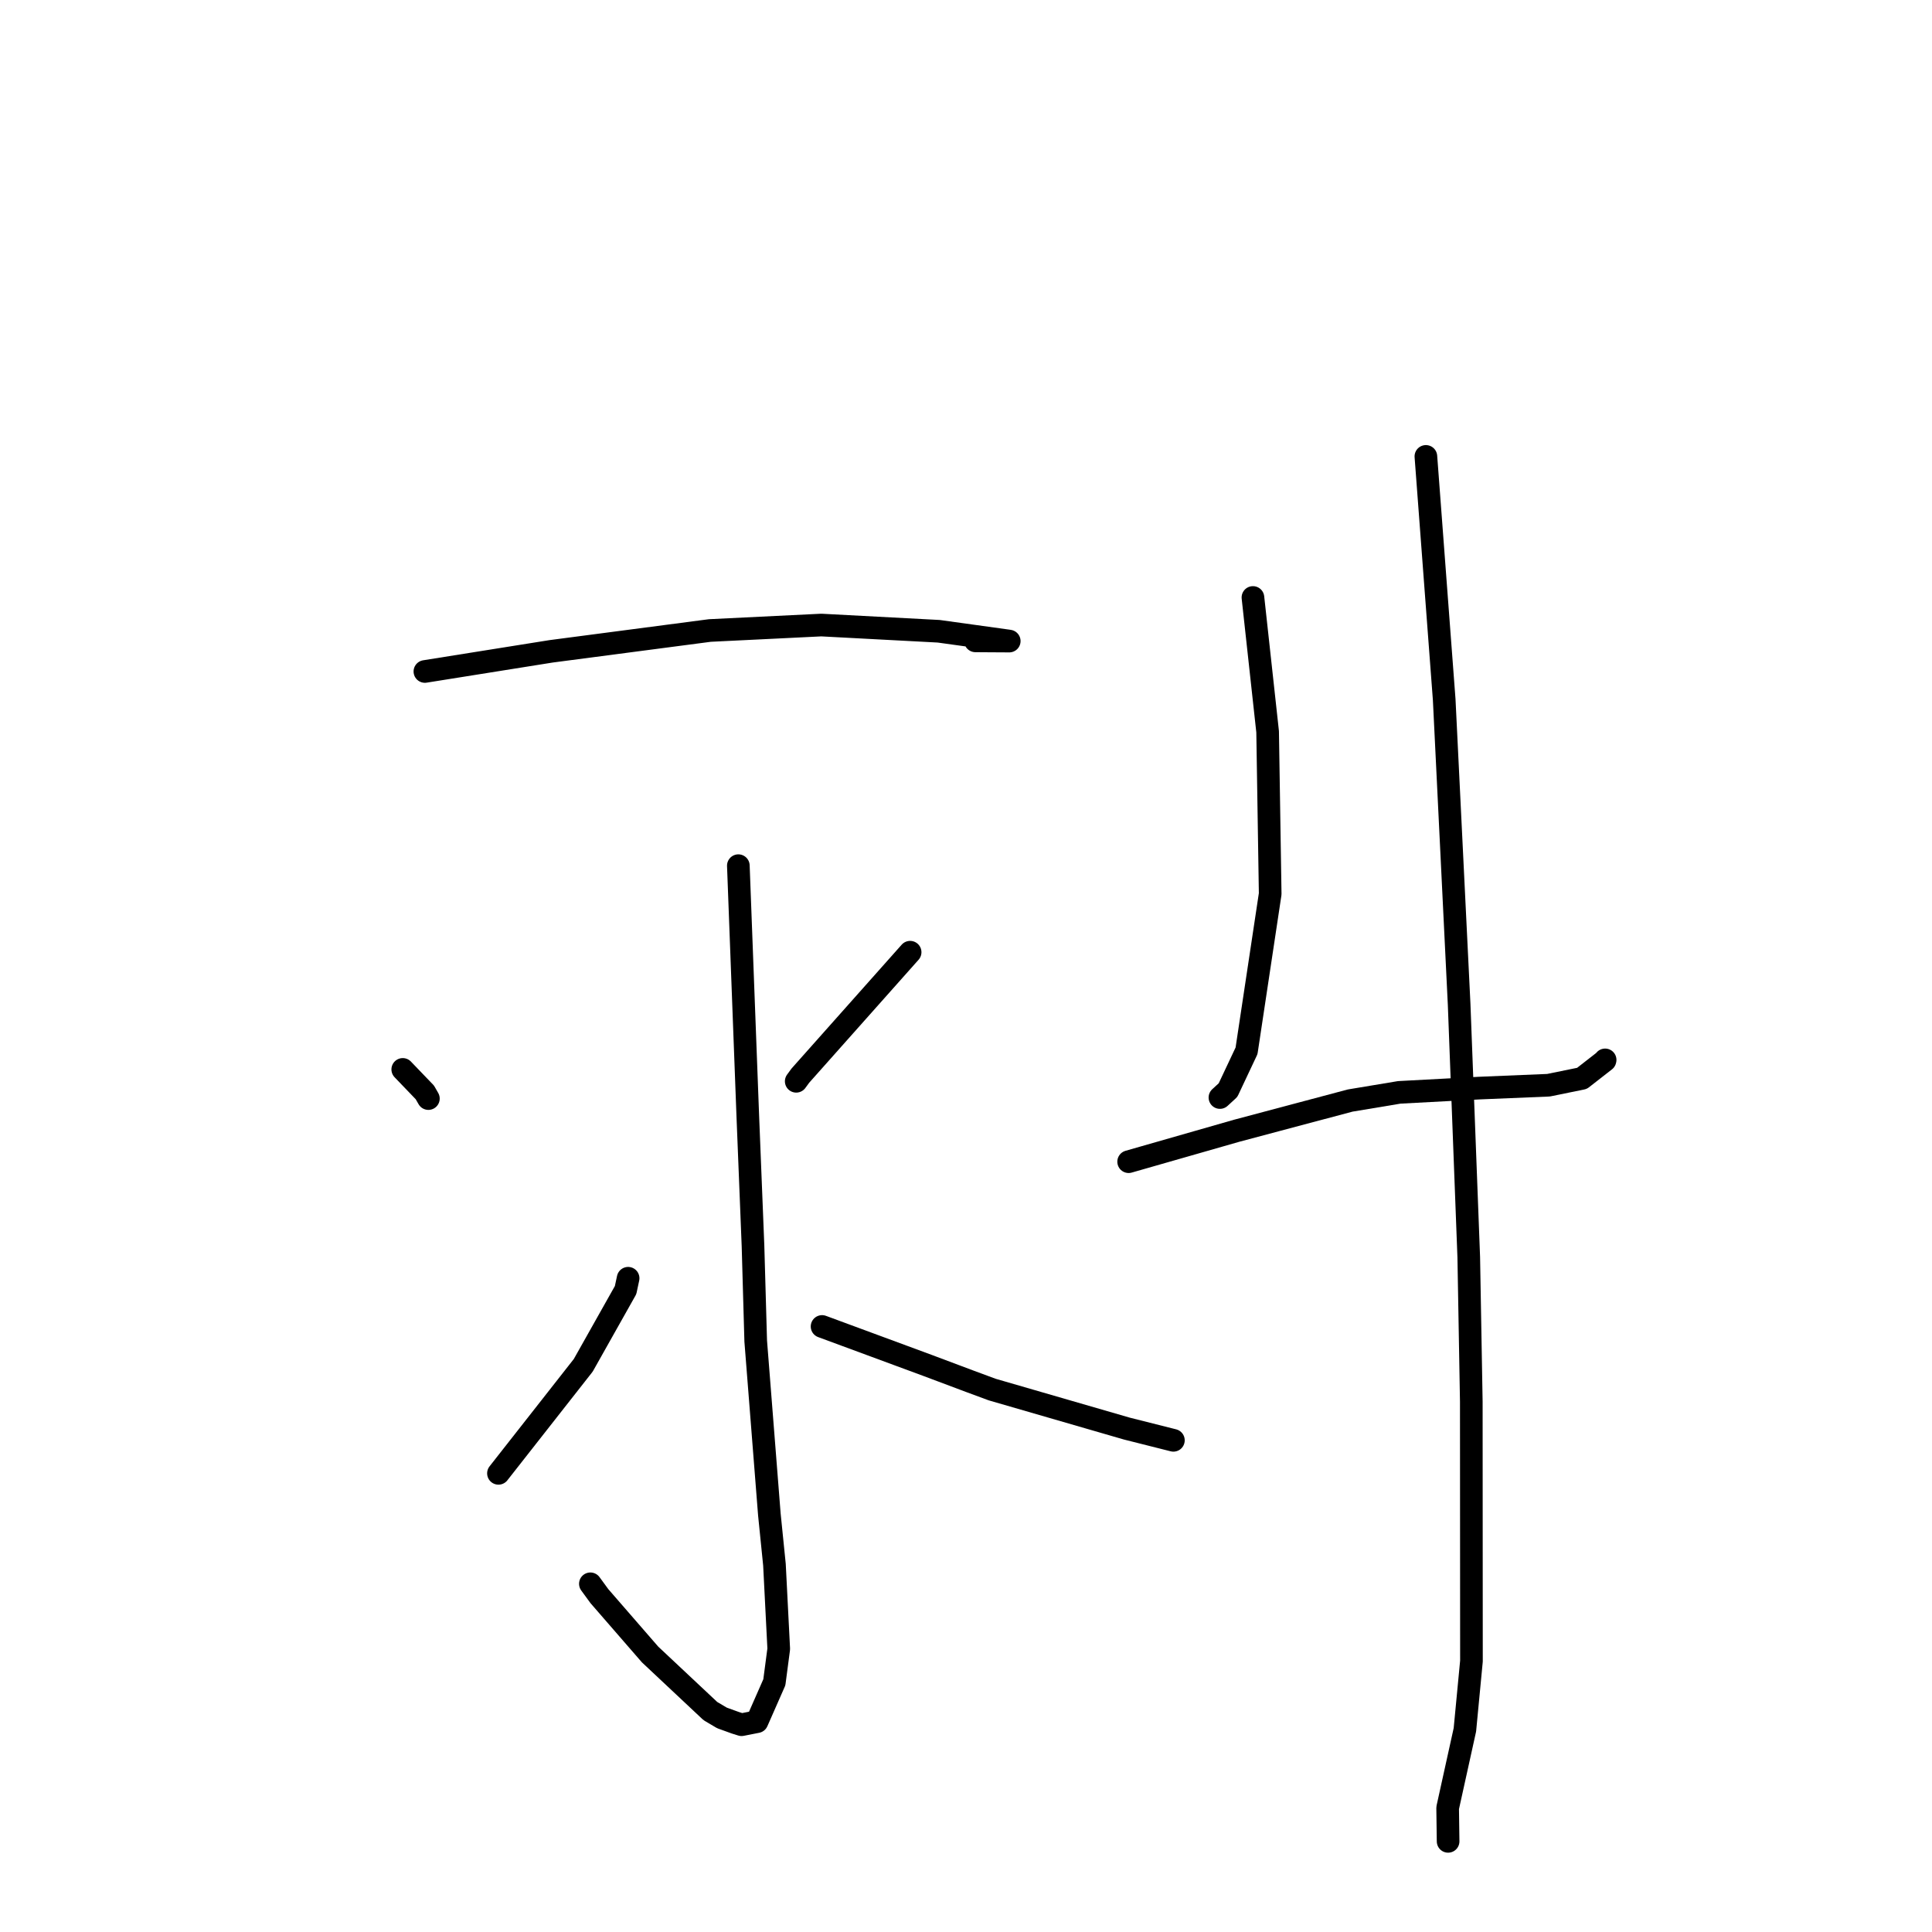 <?xml version="1.0" standalone="no"?>
    <svg width="256" height="256" xmlns="http://www.w3.org/2000/svg" version="1.1">
    <polyline stroke="black" stroke-width="3" stroke-linecap="round" fill="transparent" stroke-linejoin="round" points="56.301 88.974 64.664 87.639 73.028 86.304 94.061 83.545 108.827 82.822 124.383 83.646 133.471 84.906 133.728 84.945 133.73 84.946 133.73 84.946 131.289 84.932 129.246 84.918 " />
        <polyline stroke="black" stroke-width="3" stroke-linecap="round" fill="transparent" stroke-linejoin="round" points="97.835 114.705 98.459 131.247 99.084 147.789 99.777 165.088 100.136 177.7 101.945 200.673 102.619 207.331 103.187 218.487 102.604 222.913 100.307 228.131 98.263 228.534 97.435 228.274 95.661 227.632 94.128 226.725 86.134 219.223 79.426 211.5 78.228 209.861 " />
        <polyline stroke="black" stroke-width="3" stroke-linecap="round" fill="transparent" stroke-linejoin="round" points="53.367 141.702 54.829 143.224 56.292 144.746 56.764 145.567 " />
        <polyline stroke="black" stroke-width="3" stroke-linecap="round" fill="transparent" stroke-linejoin="round" points="66.047 195.226 71.665 188.069 77.283 180.911 82.894 170.941 83.229 169.375 " />
        <polyline stroke="black" stroke-width="3" stroke-linecap="round" fill="transparent" stroke-linejoin="round" points="120.597 126.173 113.324 134.35 106.051 142.527 105.503 143.276 " />
        <polyline stroke="black" stroke-width="3" stroke-linecap="round" fill="transparent" stroke-linejoin="round" points="108.928 175.764 115.921 178.346 122.913 180.929 128.525 183.035 131.47 184.125 149.302 189.292 155.481 190.85 " />
        <polyline stroke="black" stroke-width="3" stroke-linecap="round" fill="transparent" stroke-linejoin="round" points="166.021 79.168 166.994 88.065 167.967 96.963 168.307 118.443 165.173 139.239 162.72 144.443 161.647 145.429 " />
        <polyline stroke="black" stroke-width="3" stroke-linecap="round" fill="transparent" stroke-linejoin="round" points="149.551 153.93 156.744 151.87 163.938 149.81 178.903 145.828 185.406 144.745 196.083 144.175 205.185 143.798 209.621 142.892 212.67 140.514 212.688 140.44 " />
        <polyline stroke="black" stroke-width="3" stroke-linecap="round" fill="transparent" stroke-linejoin="round" points="188.937 60.476 190.15 76.591 191.364 92.706 193.343 133.081 194.618 166.584 194.955 185.74 194.975 220.1 194.106 229.205 191.821 239.559 191.876 243.587 191.882 243.99 " />
        </svg>